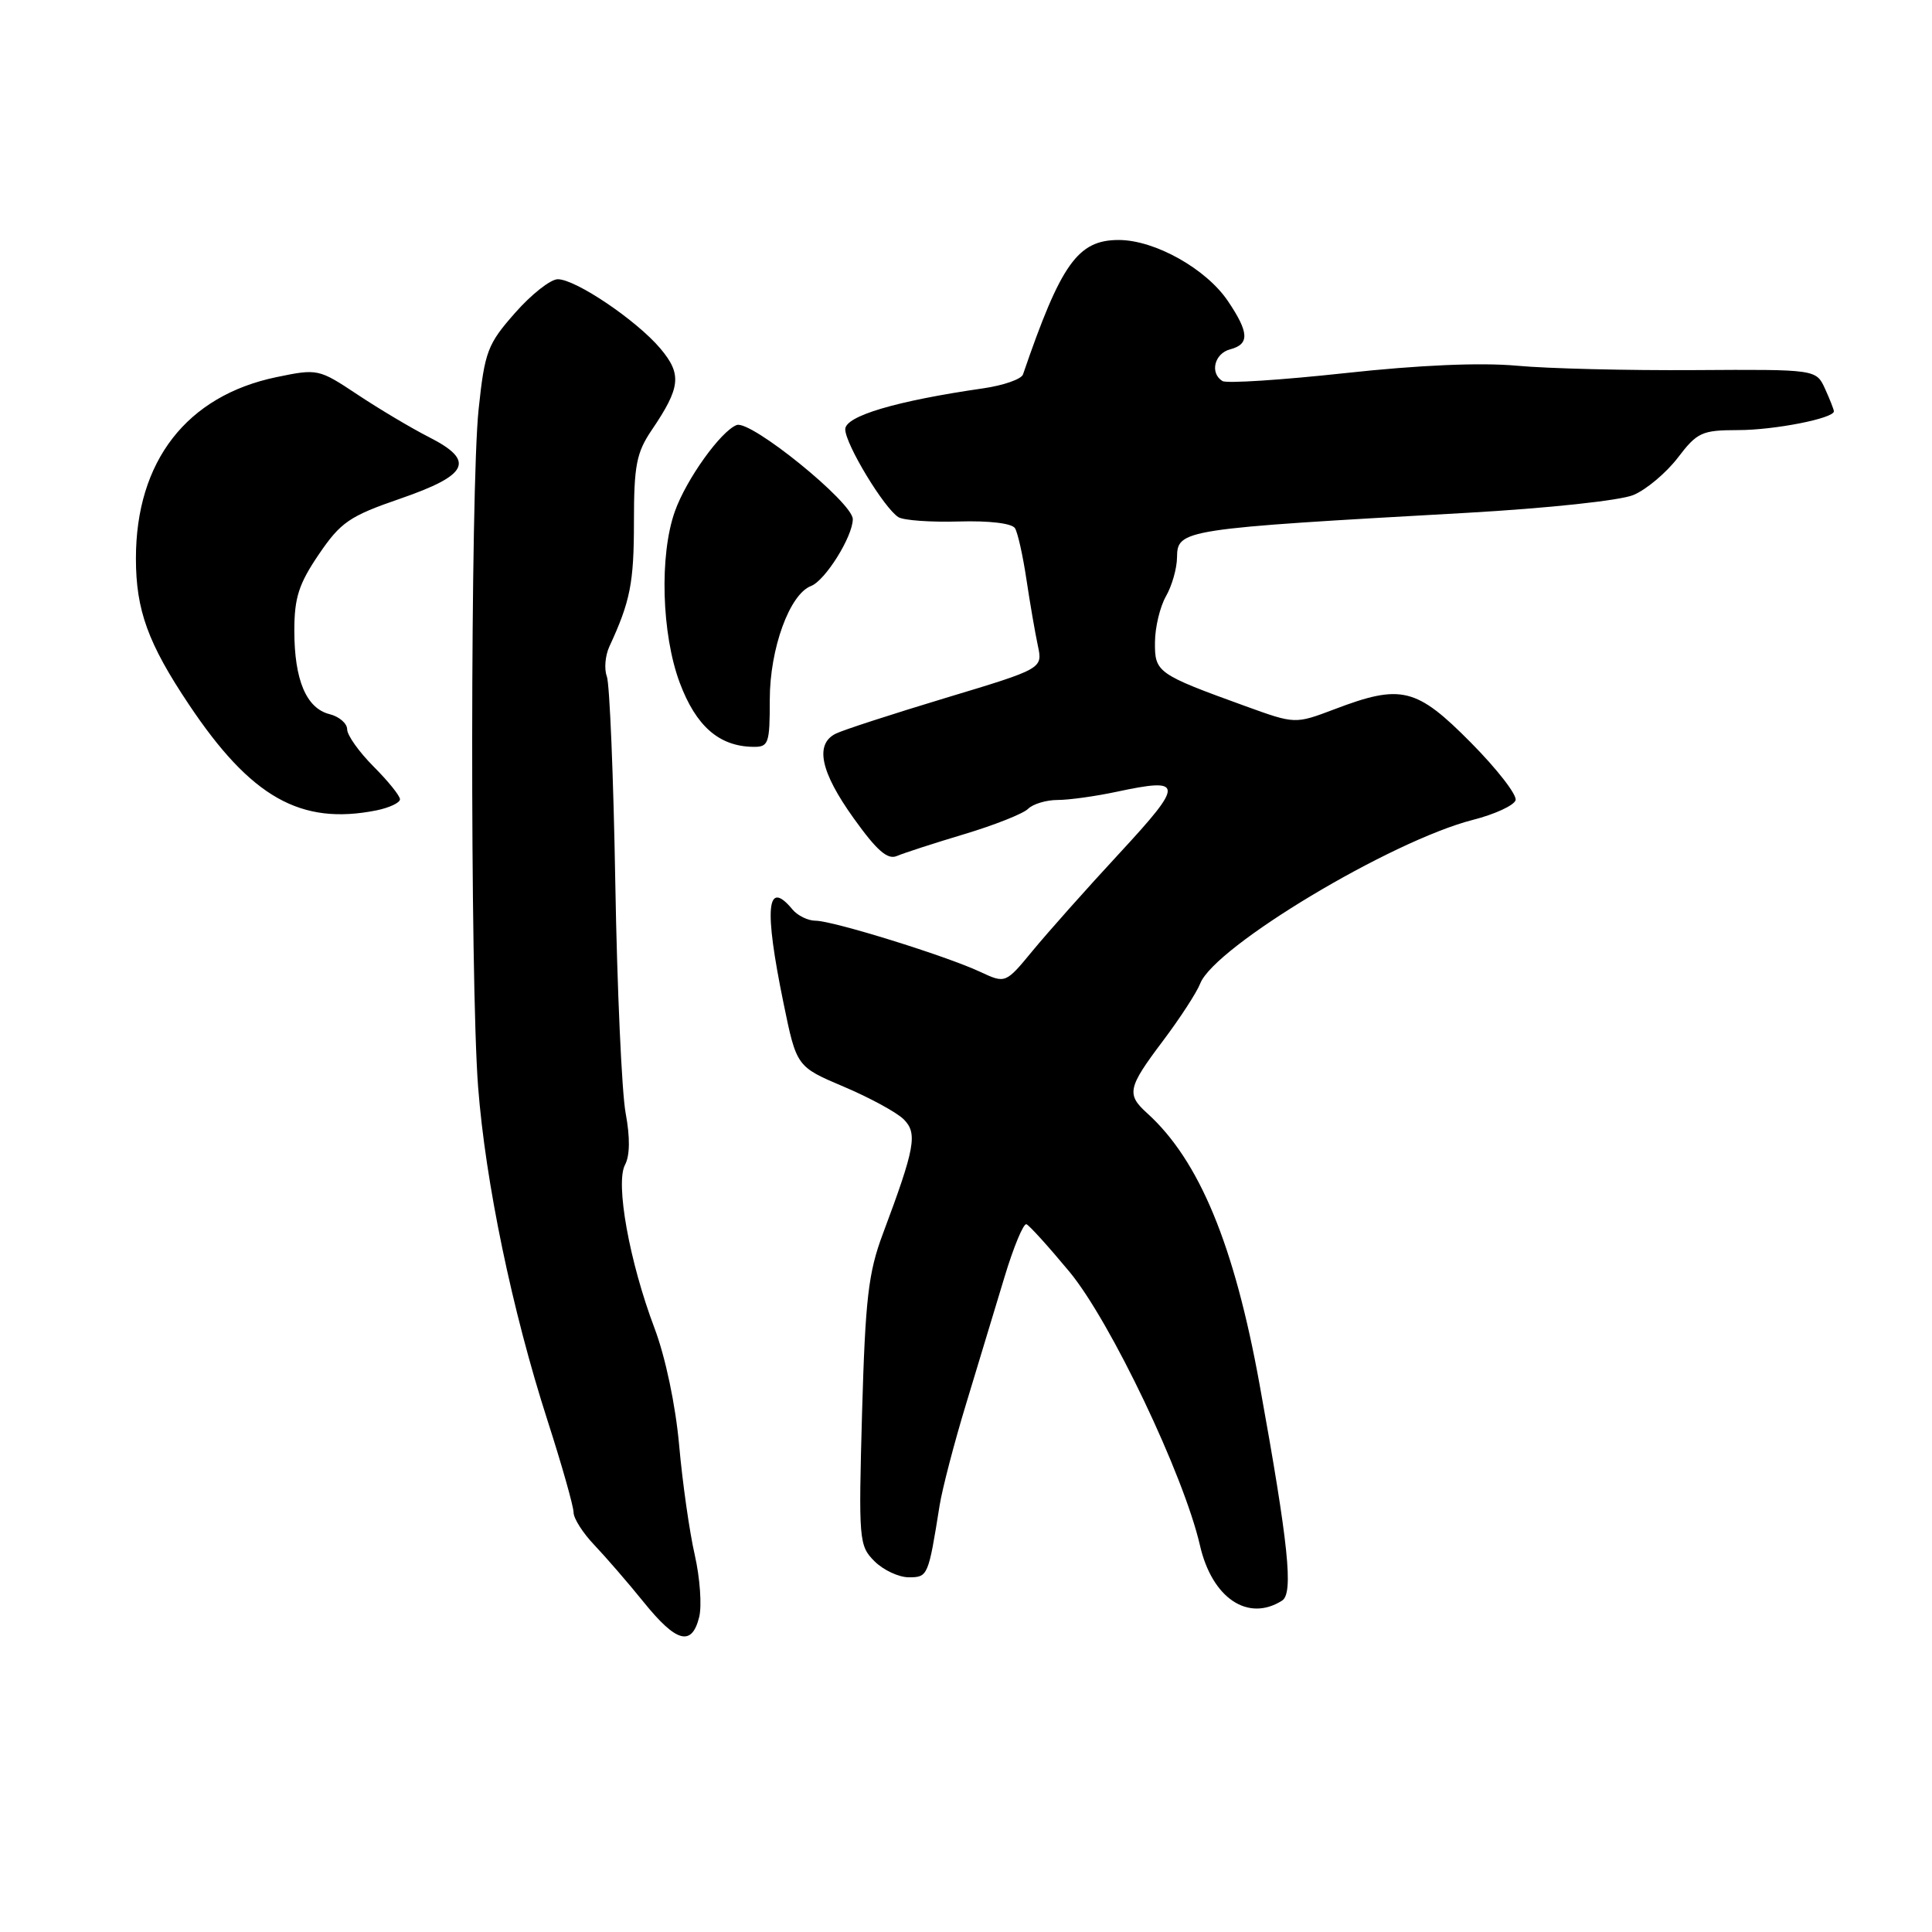 <?xml version="1.0" encoding="UTF-8" standalone="no"?>
<!DOCTYPE svg PUBLIC "-//W3C//DTD SVG 1.1//EN" "http://www.w3.org/Graphics/SVG/1.1/DTD/svg11.dtd" >
<svg xmlns="http://www.w3.org/2000/svg" xmlns:xlink="http://www.w3.org/1999/xlink" version="1.1" viewBox="0 0 256 256">
 <g >
 <path fill="currentColor"
d=" M 92.64 214.29 C 93.02 212.80 92.75 209.08 92.06 206.04 C 91.36 202.99 90.43 196.45 89.99 191.50 C 89.51 186.16 88.18 179.85 86.73 176.00 C 83.40 167.20 81.52 156.77 82.82 154.34 C 83.47 153.12 83.50 150.71 82.90 147.49 C 82.39 144.76 81.77 131.02 81.53 116.96 C 81.29 102.90 80.78 90.60 80.41 89.63 C 80.04 88.66 80.19 86.88 80.74 85.68 C 83.52 79.68 84.00 77.23 84.00 69.19 C 84.00 61.67 84.33 59.98 86.36 56.98 C 90.19 51.33 90.37 49.60 87.51 46.19 C 84.38 42.47 76.29 37.00 73.91 37.00 C 72.95 37.00 70.40 39.01 68.24 41.47 C 64.60 45.60 64.23 46.57 63.42 54.22 C 62.32 64.54 62.27 129.82 63.35 144.00 C 64.32 156.62 67.85 173.64 72.55 188.23 C 74.45 194.13 76.00 199.61 76.00 200.40 C 76.00 201.20 77.24 203.14 78.75 204.72 C 80.26 206.31 83.21 209.71 85.30 212.30 C 89.62 217.65 91.66 218.20 92.64 214.29 Z  M 169.88 212.09 C 171.41 211.12 170.75 204.72 166.91 183.50 C 163.56 164.98 158.91 153.75 152.01 147.51 C 149.23 145.00 149.42 144.13 154.09 137.93 C 156.34 134.94 158.57 131.52 159.04 130.31 C 160.97 125.42 184.32 111.41 195.19 108.63 C 198.06 107.90 200.59 106.73 200.82 106.04 C 201.05 105.36 198.38 101.91 194.90 98.40 C 187.67 91.10 185.67 90.61 176.82 93.98 C 171.61 95.95 171.61 95.95 165.06 93.58 C 153.33 89.33 153.00 89.10 153.04 85.09 C 153.05 83.12 153.71 80.38 154.50 79.00 C 155.29 77.62 155.95 75.31 155.96 73.86 C 156.01 70.16 156.59 70.07 194.42 67.95 C 205.14 67.34 214.69 66.32 216.44 65.59 C 218.14 64.88 220.79 62.65 222.32 60.65 C 224.89 57.28 225.50 57.00 230.30 56.99 C 235.11 56.99 243.00 55.44 243.00 54.50 C 243.00 54.28 242.47 52.93 241.83 51.52 C 240.65 48.94 240.65 48.94 224.58 49.04 C 215.73 49.10 205.12 48.84 201.00 48.46 C 196.19 48.02 188.03 48.37 178.23 49.44 C 169.84 50.35 162.53 50.83 161.98 50.49 C 160.28 49.44 160.91 46.84 163.00 46.29 C 165.59 45.61 165.52 44.07 162.71 39.90 C 159.82 35.61 153.01 31.80 148.24 31.80 C 142.82 31.80 140.59 34.92 135.55 49.62 C 135.33 50.24 132.99 51.06 130.33 51.45 C 118.76 53.12 112.00 55.12 112.00 56.88 C 112.00 58.84 117.16 67.36 119.05 68.53 C 119.73 68.95 123.33 69.21 127.05 69.10 C 131.05 68.98 134.09 69.34 134.49 69.99 C 134.86 70.58 135.54 73.64 136.01 76.79 C 136.48 79.93 137.16 83.87 137.52 85.55 C 138.17 88.60 138.17 88.60 125.33 92.47 C 118.28 94.60 111.71 96.73 110.75 97.21 C 107.94 98.60 108.71 102.27 113.10 108.40 C 116.19 112.72 117.61 113.96 118.85 113.42 C 119.76 113.03 123.77 111.73 127.77 110.53 C 131.77 109.33 135.58 107.82 136.22 107.18 C 136.87 106.53 138.64 106.00 140.15 106.00 C 141.66 106.00 145.16 105.51 147.93 104.92 C 156.90 103.00 156.94 103.75 148.38 113.01 C 144.04 117.69 138.87 123.51 136.87 125.93 C 133.24 130.34 133.24 130.34 129.87 128.77 C 125.34 126.65 110.35 122.00 108.07 122.00 C 107.07 122.00 105.68 121.33 105.00 120.50 C 101.59 116.39 101.22 120.26 103.82 132.92 C 105.55 141.34 105.55 141.34 111.82 144.00 C 115.27 145.46 118.84 147.41 119.75 148.32 C 121.60 150.17 121.26 152.07 116.98 163.50 C 115.06 168.62 114.66 172.09 114.23 187.12 C 113.76 204.10 113.81 204.81 115.87 206.87 C 117.04 208.04 119.09 209.00 120.42 209.00 C 122.95 209.00 123.01 208.85 124.50 199.50 C 124.85 197.30 126.43 191.22 128.02 186.00 C 129.61 180.78 131.89 173.22 133.10 169.22 C 134.31 165.21 135.62 162.06 136.01 162.22 C 136.40 162.37 138.97 165.22 141.72 168.53 C 147.15 175.09 156.86 195.45 159.00 204.77 C 160.60 211.76 165.36 214.96 169.88 212.09 Z  M 49.88 107.38 C 51.59 107.03 53.00 106.37 53.00 105.91 C 53.00 105.45 51.42 103.49 49.50 101.57 C 47.58 99.64 46.00 97.43 46.00 96.64 C 46.00 95.86 44.95 94.95 43.67 94.63 C 40.59 93.86 39.00 90.10 39.00 83.57 C 39.00 79.19 39.59 77.37 42.25 73.45 C 45.15 69.19 46.31 68.39 52.99 66.09 C 62.12 62.94 63.01 61.06 56.86 57.93 C 54.52 56.74 50.25 54.20 47.38 52.29 C 42.23 48.87 42.09 48.84 36.64 49.97 C 24.74 52.44 18.01 61.11 18.01 74.00 C 18.01 80.84 19.61 85.25 25.03 93.35 C 33.26 105.67 39.85 109.38 49.88 107.38 Z  M 102.00 92.69 C 102.00 85.97 104.62 78.74 107.46 77.65 C 109.35 76.93 112.99 71.10 113.00 68.79 C 113.00 66.59 99.46 55.61 97.61 56.32 C 95.51 57.13 90.94 63.50 89.43 67.75 C 87.36 73.53 87.66 84.02 90.07 90.47 C 92.22 96.21 95.27 98.88 99.75 98.96 C 101.85 99.00 102.00 98.58 102.00 92.69 Z "/>
</g>
</svg>